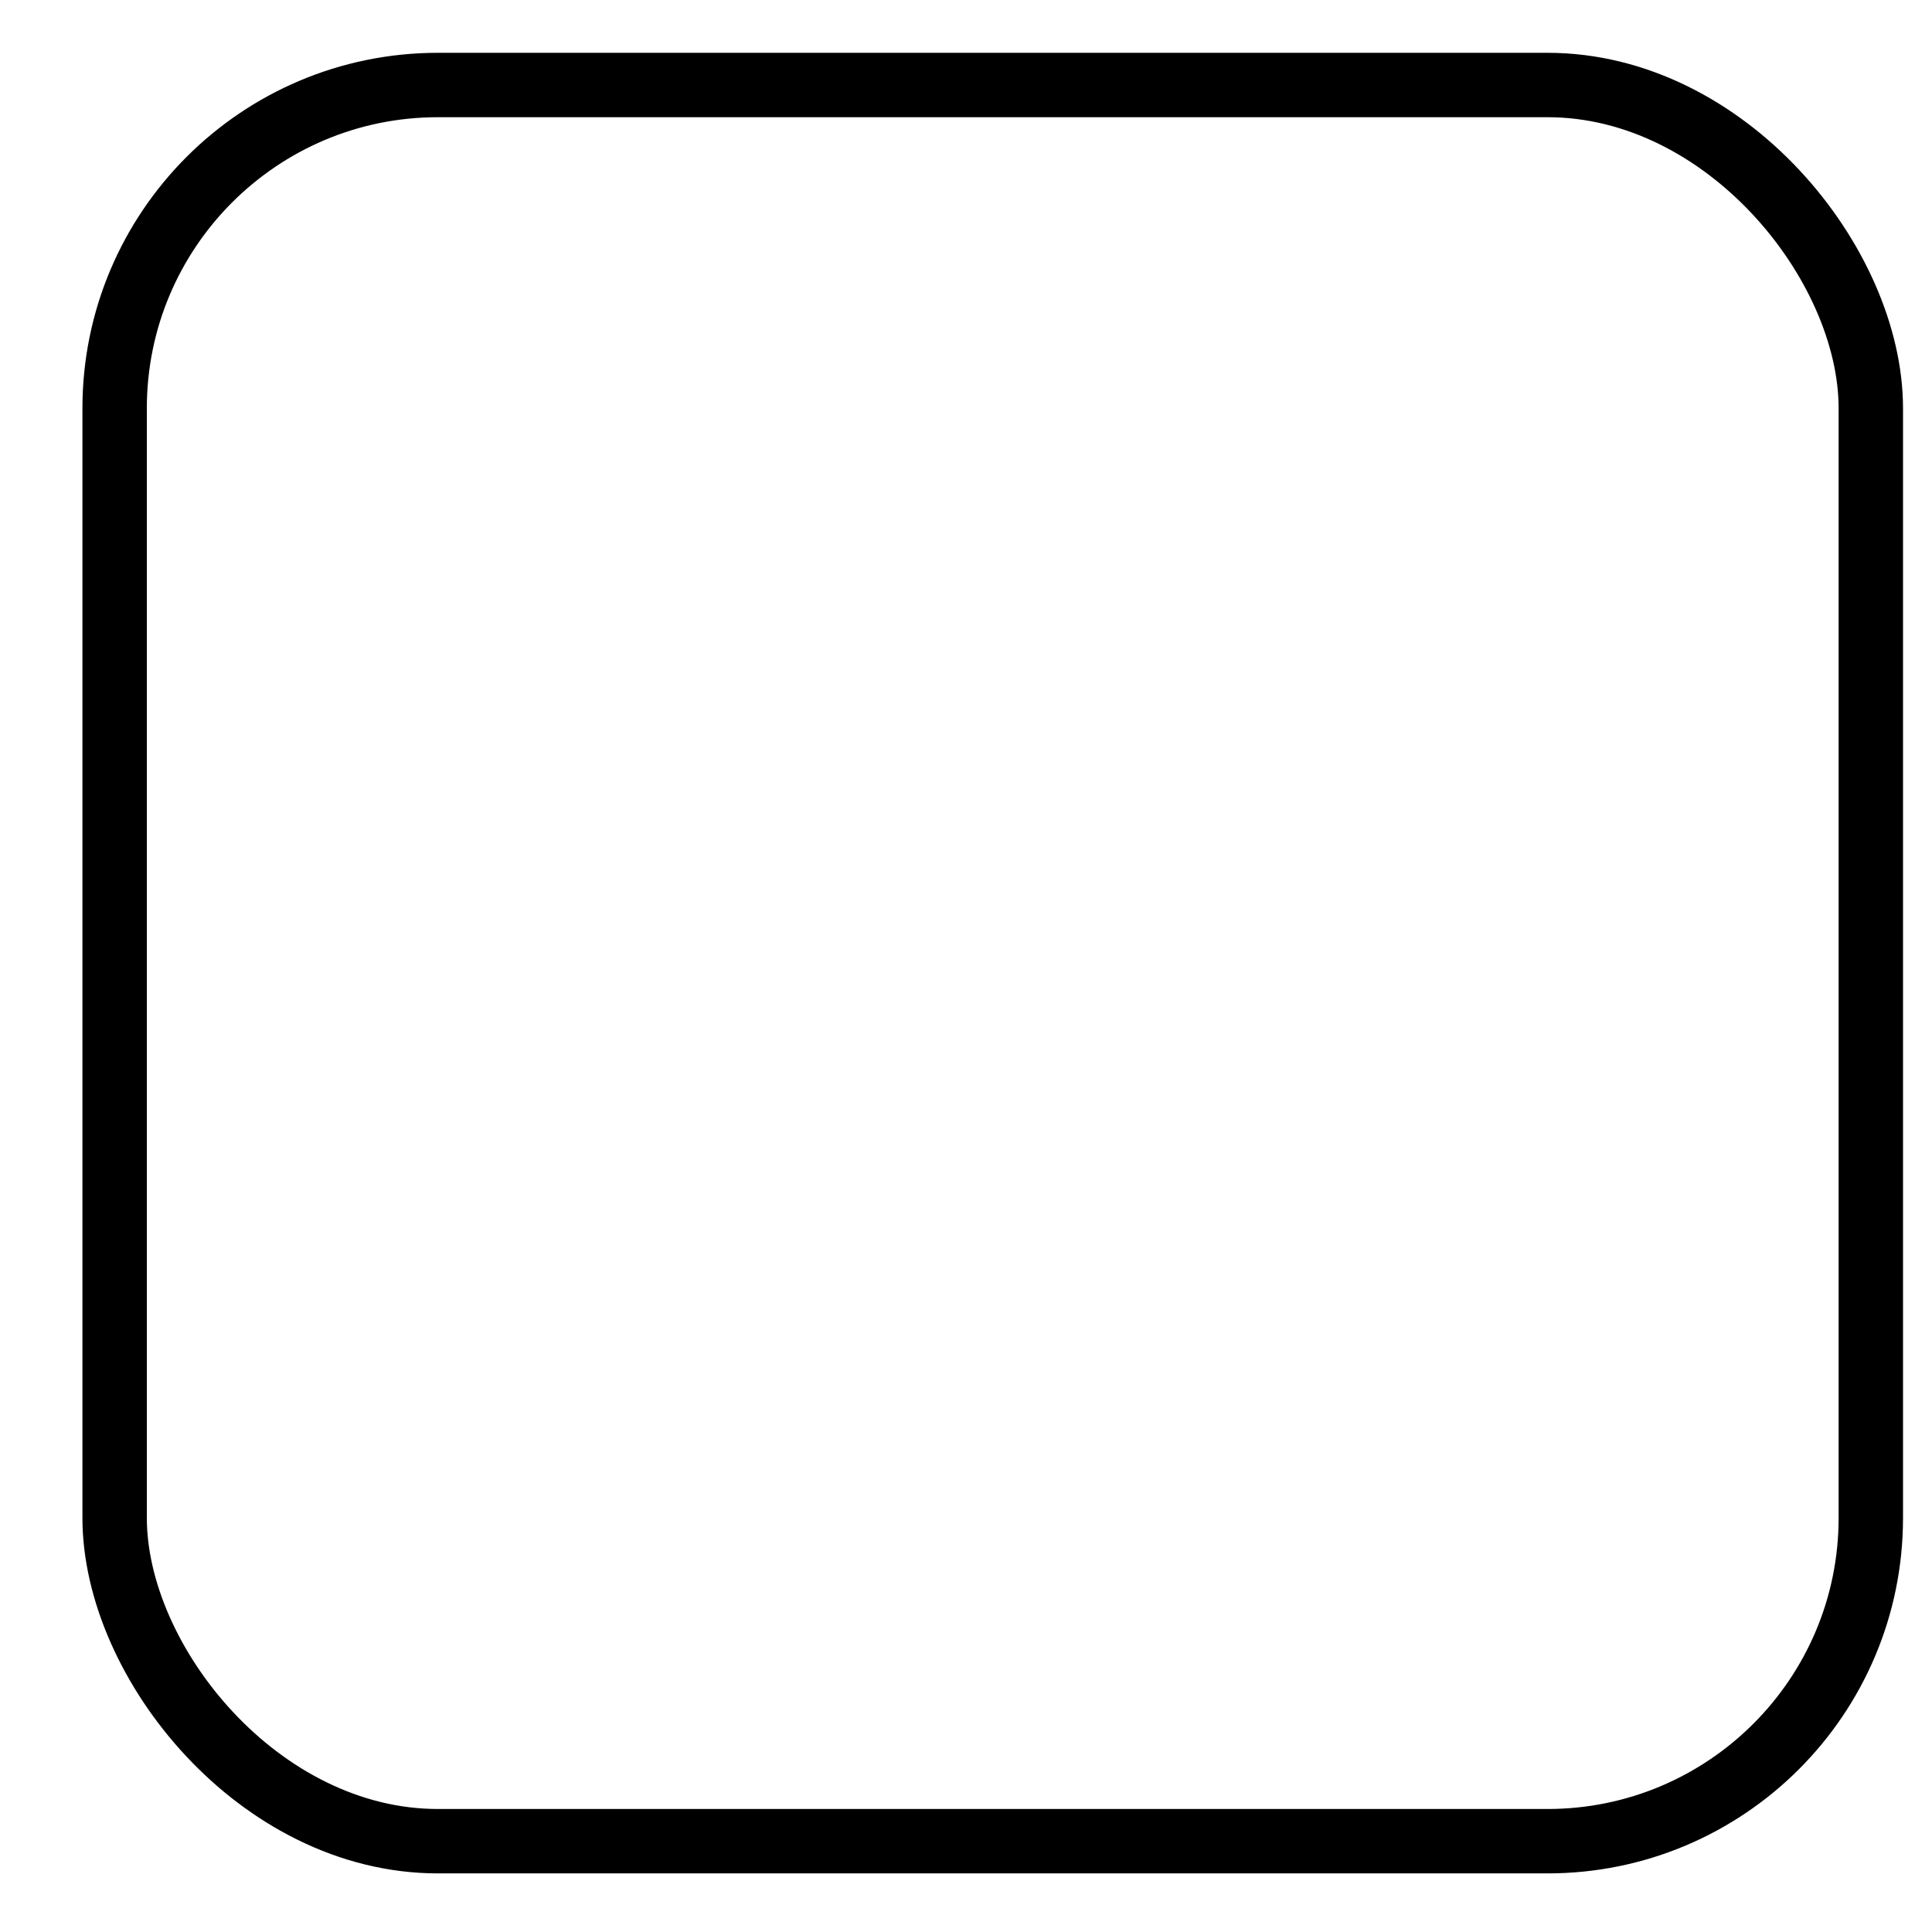 <svg id="Camada_1" data-name="Camada 1" xmlns="http://www.w3.org/2000/svg" xmlns:xlink="http://www.w3.org/1999/xlink" viewBox="0 0 30 30"><defs><style>.cls-1,.cls-2,.cls-3,.cls-4{fill:none;}.cls-1,.cls-2{clip-rule:evenodd;}.cls-2{clip-path:url(#clip-path);}.cls-4{stroke:#000;stroke-miterlimit:10;}.cls-5{clip-path:url(#clip-path-2);}.cls-6{clip-path:url(#clip-path-3);}.cls-7{fill:#000;}</style><clipPath id="clip-path"><polygon class="cls-1" points="6.22 24.66 24.52 24.66 24.52 5.8 6.22 5.8 6.22 24.66 6.22 24.66"/></clipPath><clipPath id="clip-path-2"><polygon class="cls-2" points="6.22 5.8 24.52 5.8 24.52 24.66 6.22 24.66 6.22 5.8 6.22 5.8"/></clipPath><clipPath id="clip-path-3"><polygon class="cls-3" points="6.22 24.66 24.52 24.66 24.52 5.8 6.22 5.8 6.22 24.66 6.22 24.66"/></clipPath></defs><rect class="cls-4" x="1.78" y="1.32" width="27.27" height="27.27" rx="5.02"/><g class="cls-5"><g class="cls-6"><path class="cls-7" d="M6.74,17.5h.9v6.13l-.27.55a.29.29,0,0,0,.14.41c0,.05.06.05.13.05h4.22a.31.31,0,0,0,.29-.3.34.34,0,0,0,0-.14l-.27-.57V13.09l.63,1.45s0,.11.11.13L14,15.5a2,2,0,0,0,.27.73h0a1.54,1.54,0,0,0-1.51,1.57v3.09a.3.3,0,0,0,.3.3h.9v2.39l-.27.55a.3.3,0,0,0,.13.42.34.34,0,0,0,.14,0h3a.31.31,0,0,0,.29-.3.34.34,0,0,0,0-.14l-.27-.55V21.19h.9a.3.3,0,0,0,.29-.3V18.71h.59v4.87l-.27.55a.3.3,0,0,0,.13.42.34.34,0,0,0,.14,0h3.6a.3.3,0,0,0,.29-.3.34.34,0,0,0,0-.14l-.27-.55V18.71h.9a.3.3,0,0,0,.3-.29v-.05l-.16-.9h.72a.23.23,0,0,0,.22-.11.4.4,0,0,0,.09-.25l-.78-6a1.16,1.16,0,0,0-.43-.78L23,8.45a2.43,2.43,0,0,0-2.61-2.39A2.65,2.65,0,0,0,18,8.52l-.14,1.86a1.17,1.17,0,0,0-.42.78l-.3,2.18-.58.41a1.45,1.45,0,0,0-2.19-.13l-.49-.35L13,10.56a1.17,1.17,0,0,0-1.13-.8H11a1.65,1.65,0,0,0,.3-.92V7.07a1,1,0,0,0-1-1l-2,0A.37.37,0,0,0,8,6.16.29.29,0,0,0,8,6.43l.18.78.11.25V8.82a1.62,1.62,0,0,0,.29.92H8a1.56,1.56,0,0,0-1.51,1.58V17.2a.3.3,0,0,0,.29.3ZM7,16.88V12.24h.59V16.9H7v0Zm4.26,7,.09.16H10.05V17.2H9.47V24H8.12l.09-.16a.36.36,0,0,0,0-.14V16.28h3v7.44s0,.07.07.14Zm5.39-7.58h0a1.64,1.64,0,0,0,.22-.39l1.2-.83-.27,1.75a1.51,1.51,0,0,0-1.15-.53Zm-.3-.92a.91.91,0,0,1-.9.92.93.93,0,0,1-.92-.92v-.71a3.89,3.89,0,0,0,1.67.39h.11l0,.32Zm-3,5.26V18.76H14v1.86ZM15.78,24v-3.1h-.59V24h-.7l.09-.16a.36.36,0,0,0,0-.14v-3.4h1.81v3.4a.36.36,0,0,0,0,.14l.09.16Zm1.78-3.4H17V18.76h.59v1.86Zm0-2.48H17v-.62h-.59V19.7h-1.8V17.52H14v.62h-.59v-.3a.92.92,0,0,1,.9-.92h2.41a.91.91,0,0,1,.9.92v.3Zm1.8,5.72a.36.36,0,0,0,0-.14v-5h.9V24h-1l.11-.16Zm2.46,0,.09.16h-1V18.76h.9v5s0,.07.05.14Zm-3.61-5.72,1.1-7.44h.16l.81,1.4a.32.32,0,0,0,.41.12s.09-.05.11-.12l.81-1.4h.16l1.17,7.44Zm3.27-9a.91.91,0,1,1-1.81,0V8.66l1.2-1,.59.39v1.1ZM21,10.61l-.42.73-.41-.68a1.39,1.39,0,0,0,.83-.05Zm2.84,6.27h-.49l-.93-6.18h0a.59.59,0,0,1,.58.53l.79,5.65ZM18.62,8.54a2,2,0,0,1,2.11-1.86,2,2,0,0,1,1.81,1.86l.11,1.56h-.83a1.61,1.61,0,0,0,.29-.91V7.92A.3.3,0,0,0,22,7.67L21.05,7a.27.27,0,0,0-.36,0L19.18,8.29a.27.27,0,0,0-.11.25v.62a1.57,1.57,0,0,0,.29.92h-.83l.09-1.54Zm-1,5.19s.11-.11.11-.18l.29-2.3a.62.62,0,0,1,.59-.53h0l-.51,3.54L17,15.09v-.37a1.84,1.84,0,0,0-.05-.41l.75-.58Zm-2.19.07a.87.87,0,0,1,.83.62h0a3.21,3.21,0,0,1-1.44-.34.91.91,0,0,1,.65-.28Zm-2-.07.56.39a1.33,1.33,0,0,0-.11.58v.09l-1-.58-.85-2.06.65-.35.63,1.75a.21.21,0,0,0,.09.18ZM10.28,6.66a.37.37,0,0,1,.36.37v.25H9a.3.3,0,0,1-.3-.23l-.09-.39ZM8.86,8.84v-1L9,7.9h1.62v.92a.92.92,0,0,1-.9.92.86.86,0,0,1-.88-.9ZM8,10.4h3.87a.59.59,0,0,1,.57.42l.15.43-.69.35V11h-.59v4.66h-3V11H7.64v.62H7v-.3A.93.93,0,0,1,8,10.4Z"/><polygon class="cls-7" points="9.94 11.55 10.86 11.55 10.86 12.95 9.94 12.95 9.94 11.55 9.94 11.55 9.94 11.55"/><polygon class="cls-7" points="18.73 14.79 22.42 14.79 22.51 15.36 18.64 15.36 18.73 14.79 18.73 14.79 18.73 14.79"/></g></g></svg>